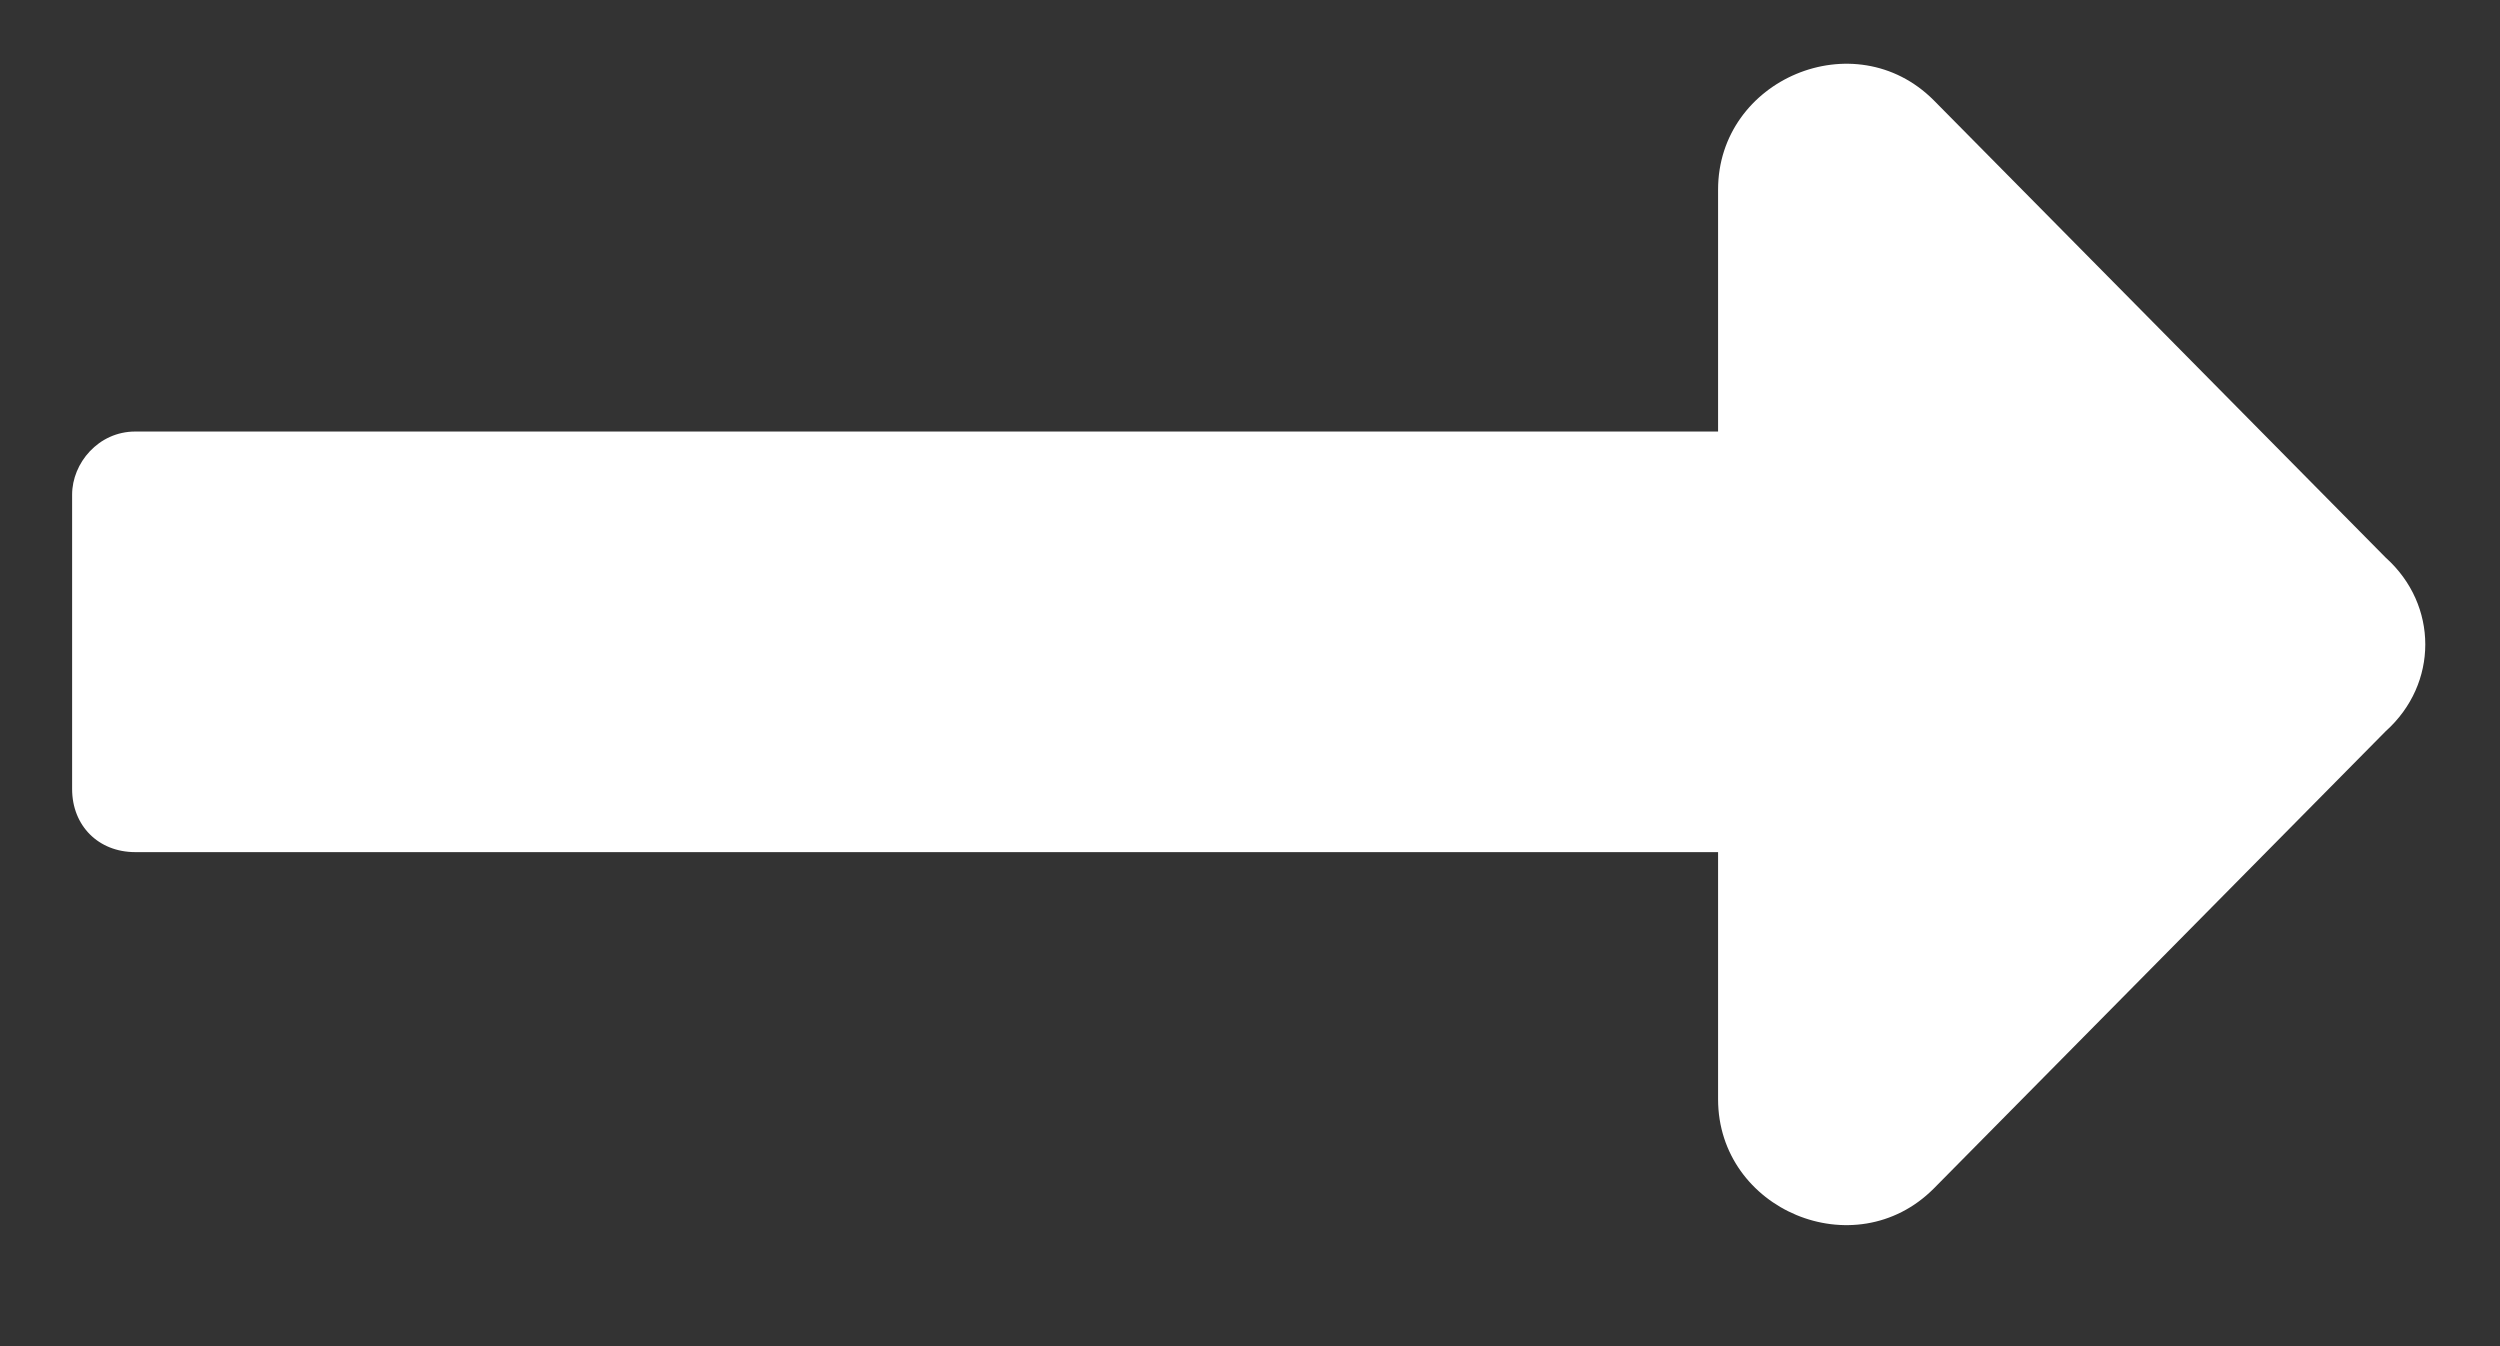 <svg width="13" height="7" viewBox="0 0 13 7" fill="none" xmlns="http://www.w3.org/2000/svg">
<rect x="0" y="0" width="13" height="7" fill="#333333" stroke="none"/>
<path d="M8.934 2.244V0.986C8.934 0.412 9.645 0.111 10.055 0.521L12.406 2.9C12.68 3.146 12.68 3.556 12.406 3.802L10.055 6.181C9.645 6.591 8.934 6.291 8.934 5.716V4.431H0.703C0.512 4.431 0.375 4.294 0.375 4.103V2.572C0.375 2.408 0.512 2.244 0.703 2.244H8.934Z" fill="white"/>
</svg>
